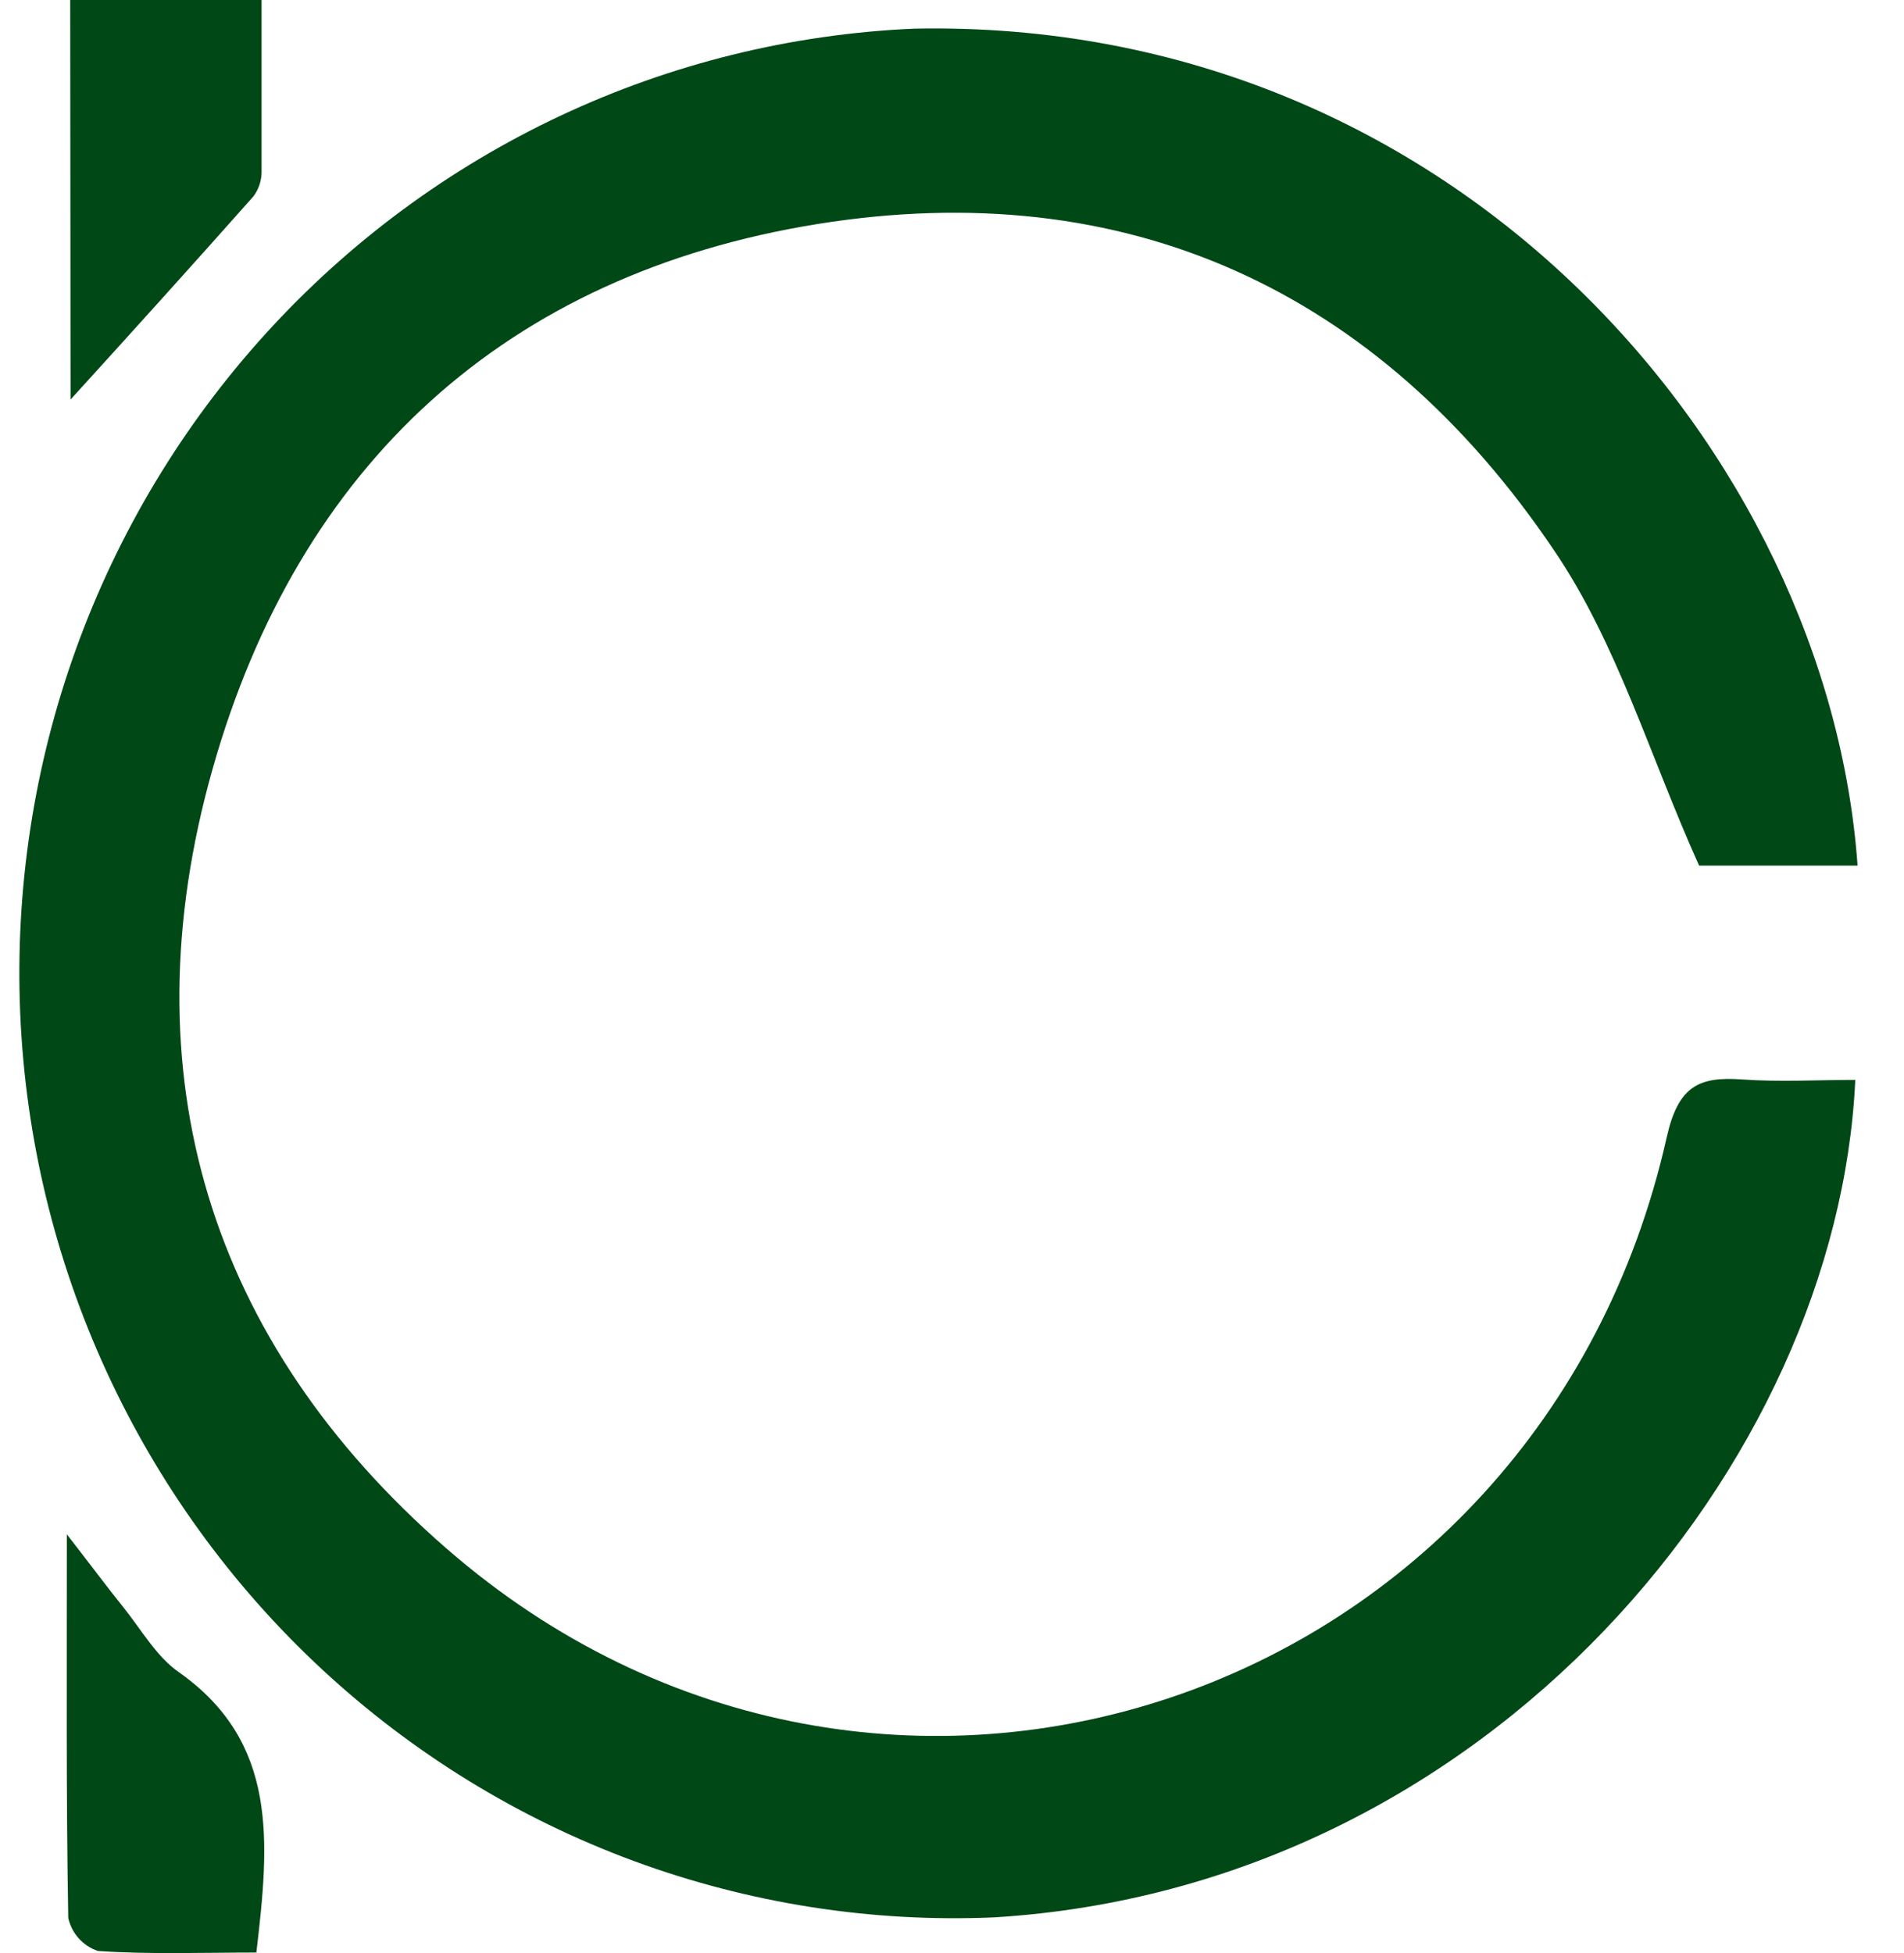 <svg width="39" height="40" viewBox="0 0 39 40" fill="none" xmlns="http://www.w3.org/2000/svg">
<g clip-path="url(#clip0_492_2556)">
<path d="M38.002 22.117C37.644 29.935 30.529 38.652 20.362 39.269C17.85 39.377 15.341 38.984 12.979 38.113C10.617 37.241 8.448 35.908 6.596 34.189C2.855 30.717 0.631 25.884 0.414 20.755C0.307 18.215 0.695 15.679 1.557 13.291C2.419 10.903 3.738 8.71 5.439 6.837C8.873 3.055 13.652 0.807 18.726 0.587C29.857 0.362 37.454 9.329 38.049 17.728H34.803C33.792 15.484 33.124 13.171 31.833 11.273C28.232 5.933 23.065 3.569 16.738 4.589C10.369 5.617 6.115 9.513 4.352 15.757C2.589 22 4.294 27.487 9.136 31.706C18.04 39.469 31.531 34.891 34.14 23.291C34.373 22.252 34.79 22.042 35.685 22.108C36.45 22.162 37.225 22.117 38.002 22.117Z" fill="#004816"/>
<path d="M5.251 39.989C4.138 39.989 3.068 40.029 2.006 39.957C1.856 39.907 1.721 39.819 1.614 39.7C1.508 39.582 1.433 39.438 1.398 39.282C1.354 36.779 1.369 34.274 1.369 31.423C1.877 32.078 2.188 32.496 2.516 32.904C2.89 33.367 3.203 33.932 3.673 34.254C5.699 35.69 5.521 37.713 5.251 39.989Z" fill="#004816"/>
<path d="M1.438 0H5.358C5.358 1.218 5.358 2.363 5.358 3.511C5.36 3.696 5.3 3.877 5.189 4.024C3.969 5.399 2.74 6.759 1.445 8.183L1.438 0Z" fill="#004816"/>
</g>
<defs>
<clipPath id="clip0_492_2556">
<rect width="38.049" height="40" fill="white"/>
</clipPath>
</defs>
</svg>
